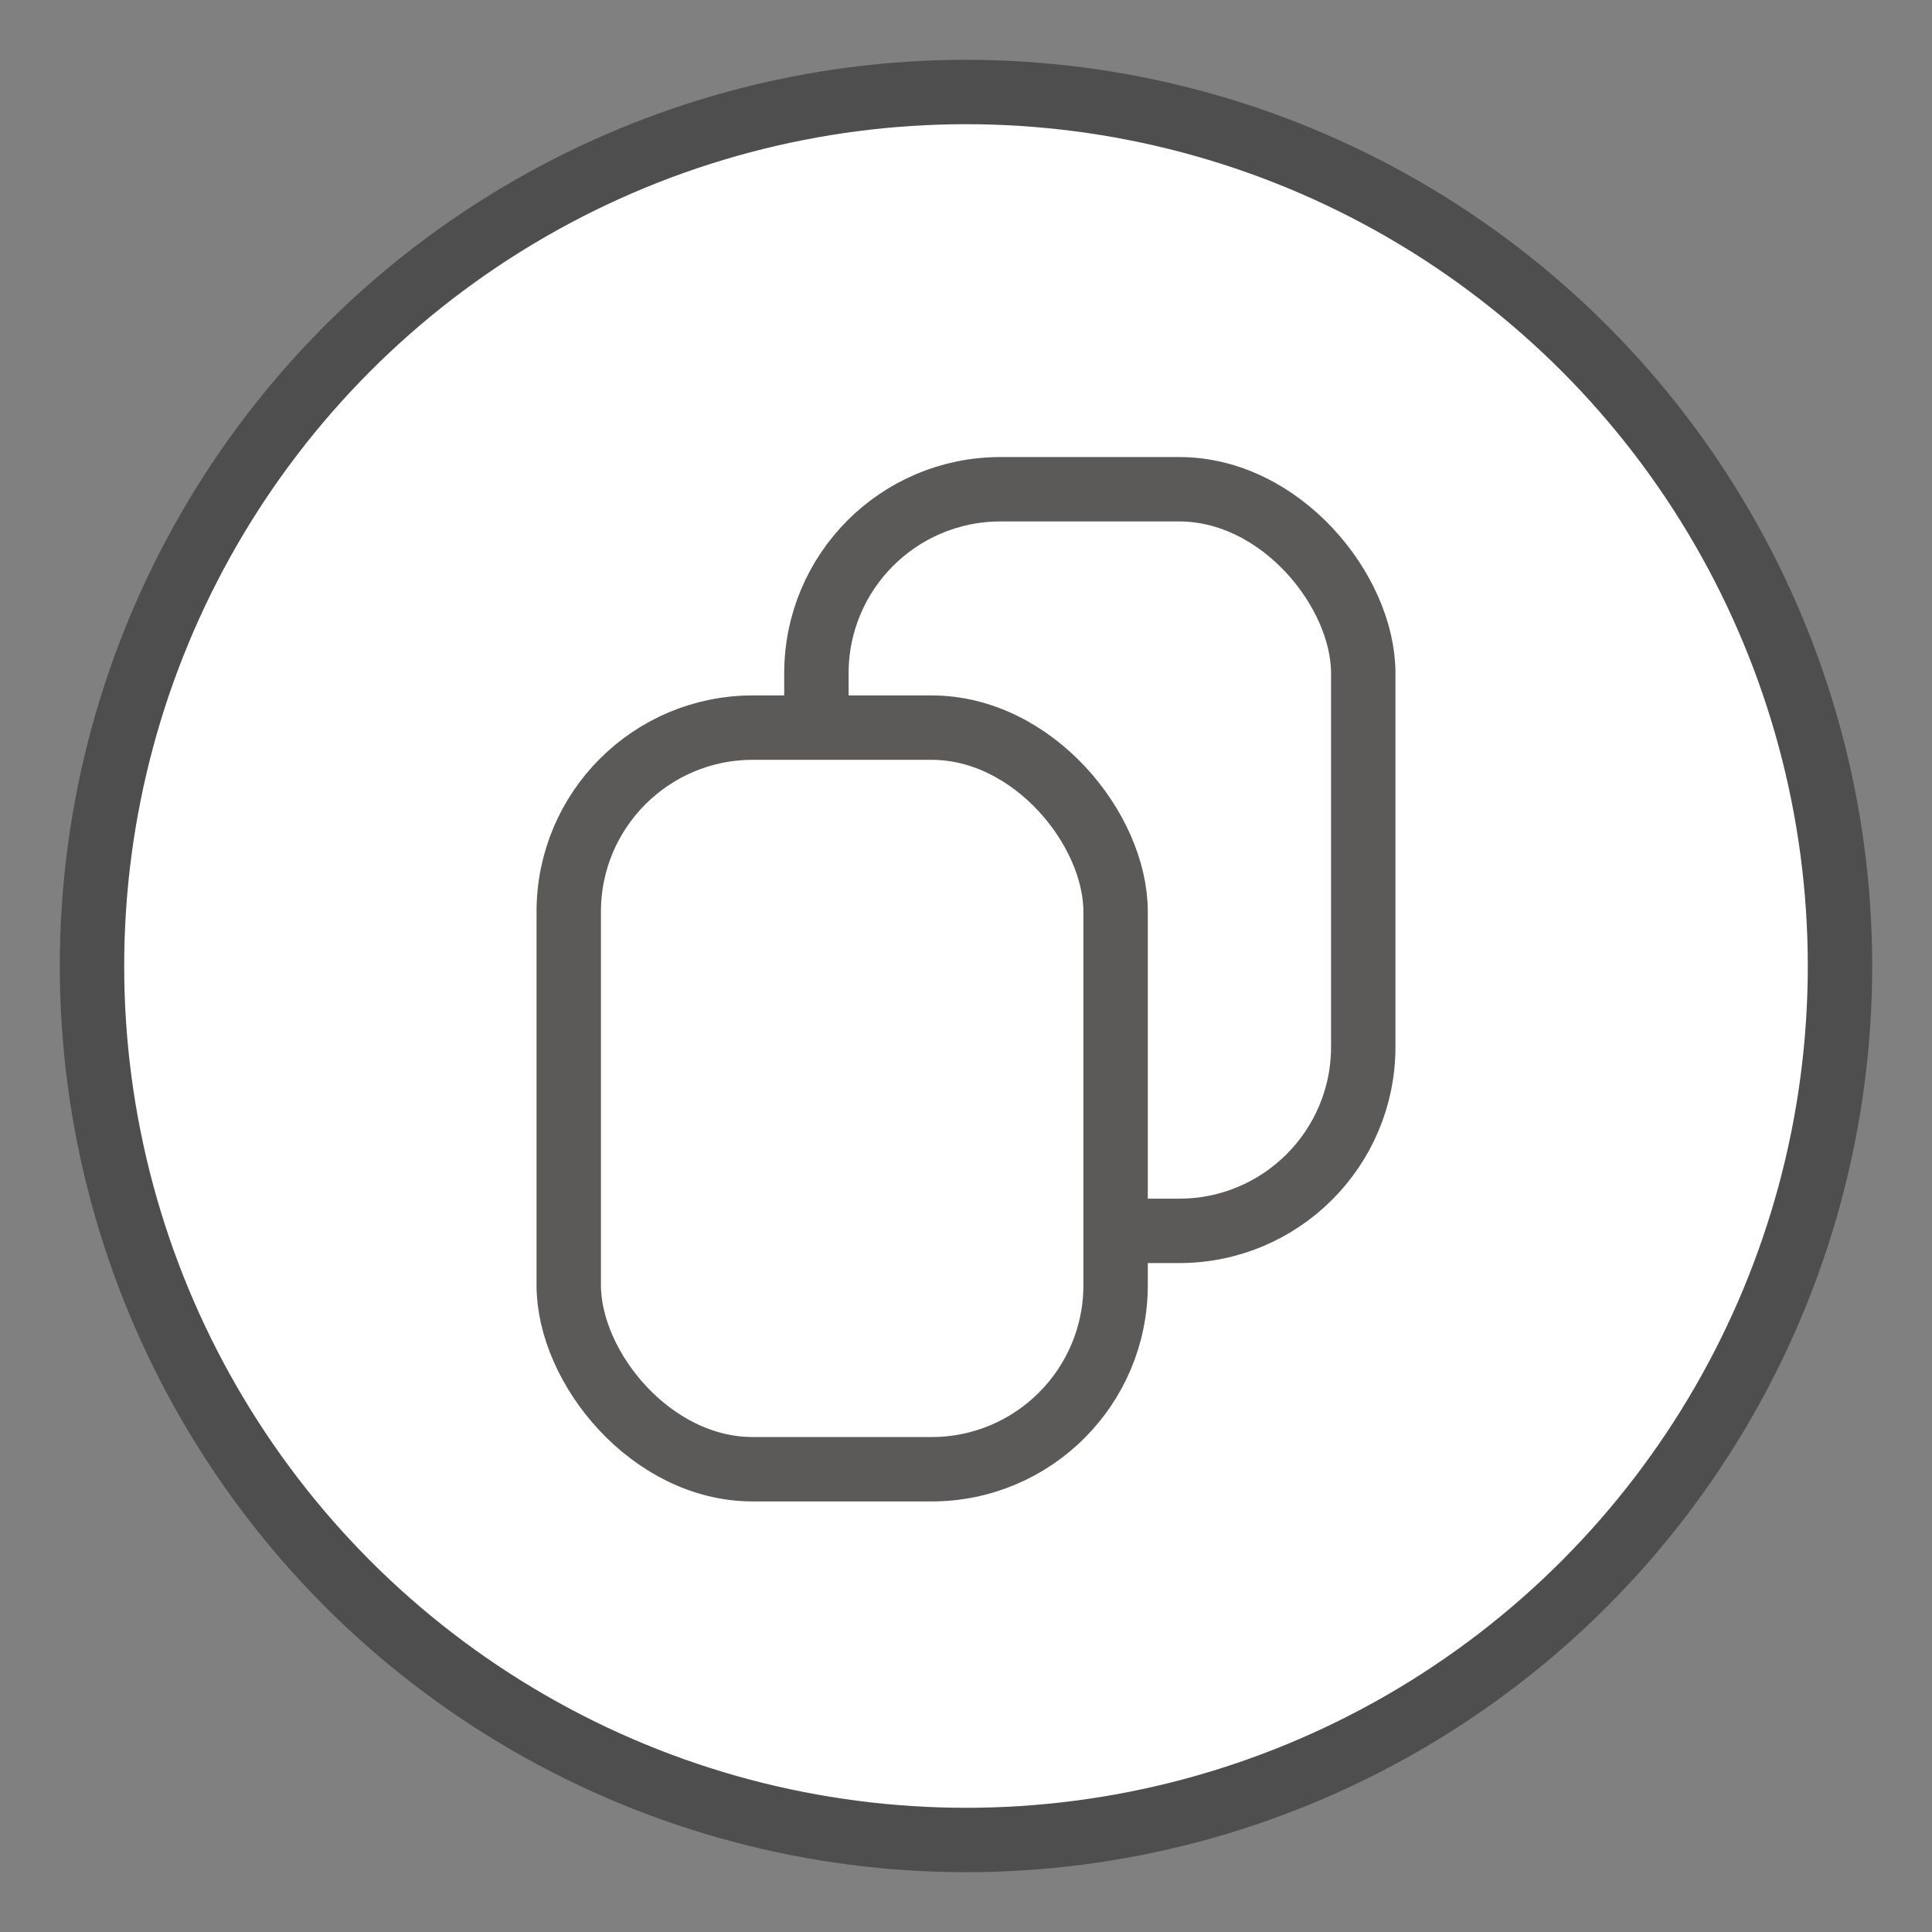 <svg width="21" height="21" viewBox="0 0 21 21" fill="none" xmlns="http://www.w3.org/2000/svg">
<rect x="0" y="0" width="21" height="21" fill="#808080" stroke="none"/>
<circle cx="10.5" cy="10.5" r="9.5" fill="white" stroke="#4E4E4E" stroke-width="0.7"/>
<rect x="8.874" y="5.318" width="5.944" height="8.061" rx="2" fill="white" stroke="#5C5959" stroke-width="0.7"/>
<rect x="6.182" y="7.909" width="5.944" height="8.061" rx="2" fill="white" stroke="#5C5959" stroke-width="0.7"/>
</svg>
